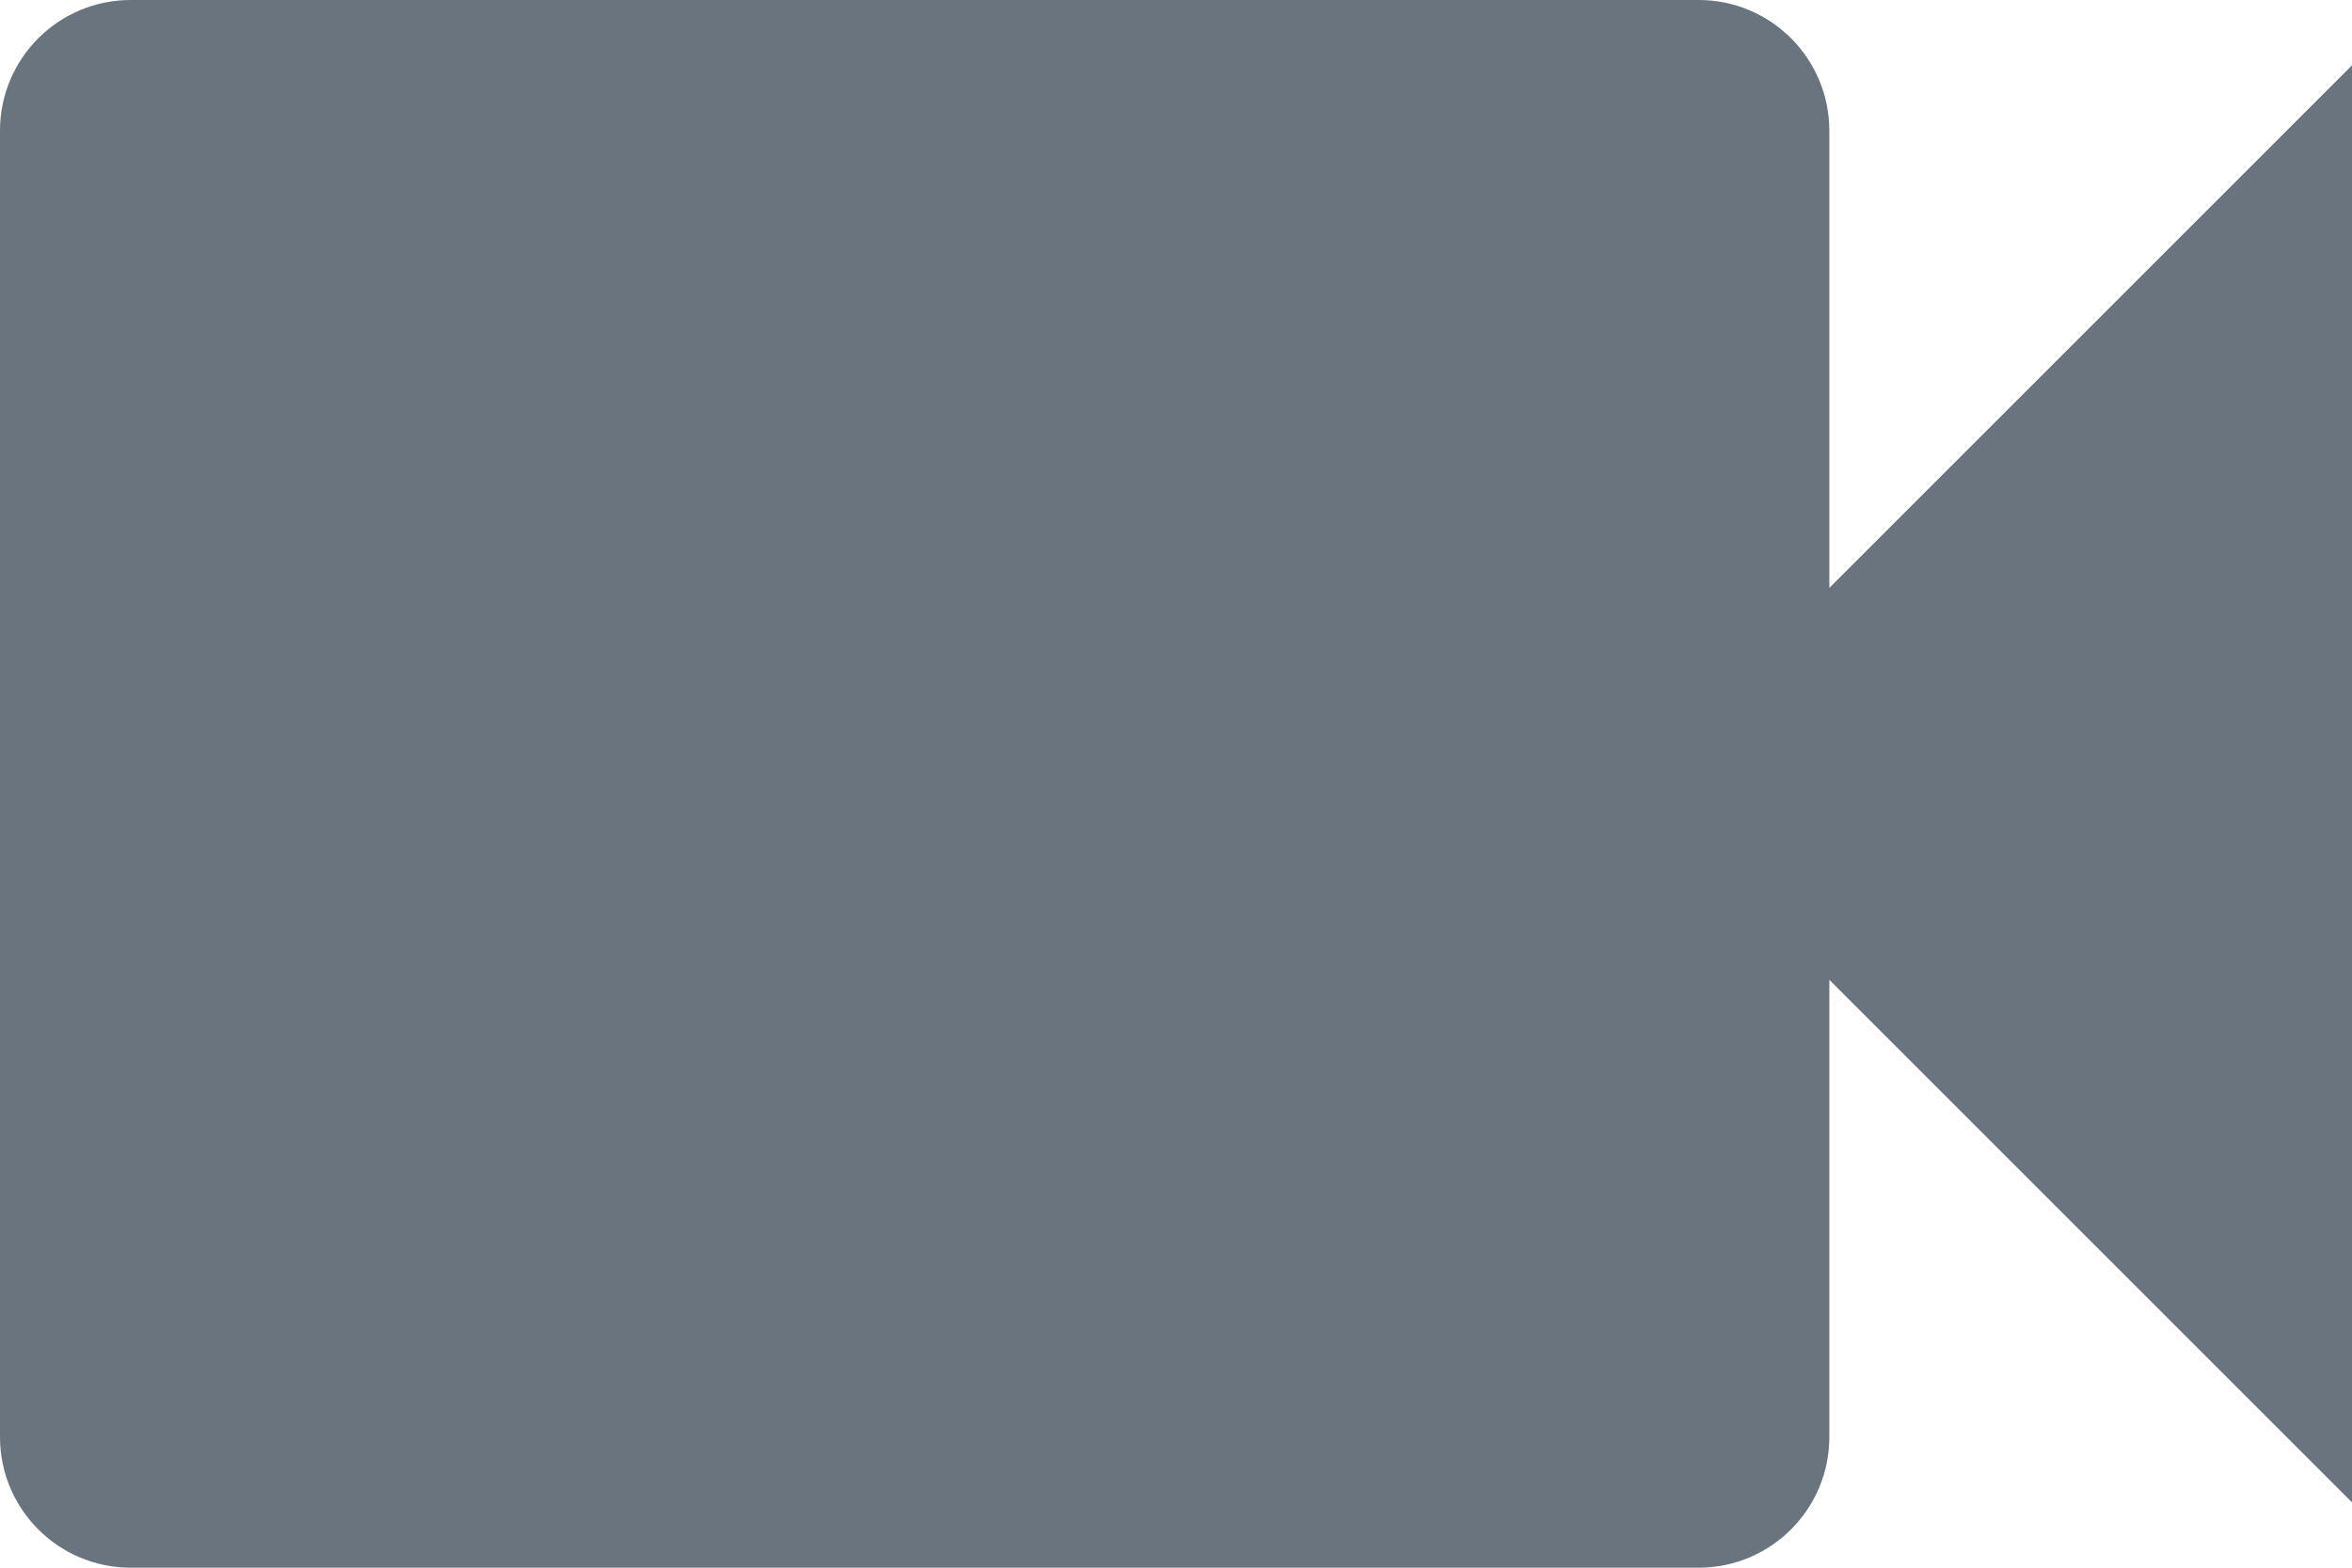<?xml version="1.0" encoding="UTF-8"?>
<svg xmlns="http://www.w3.org/2000/svg" width="18" height="12" viewBox="0 0 18 12">
  <path fill="#6A747F" d="M68,448.5 L68,445 C68,444.448 67.552,444 67,444 L55,444 C54.448,444 54,444.448 54,445 L54,455 C54,455.552 54.448,456 55,456 L67,456 C67.552,456 68,455.552 68,455 L68,451.5 L72,455.5 L72,444.5 L68,448.5 Z" transform="translate(-54 -444)"/>
</svg>
